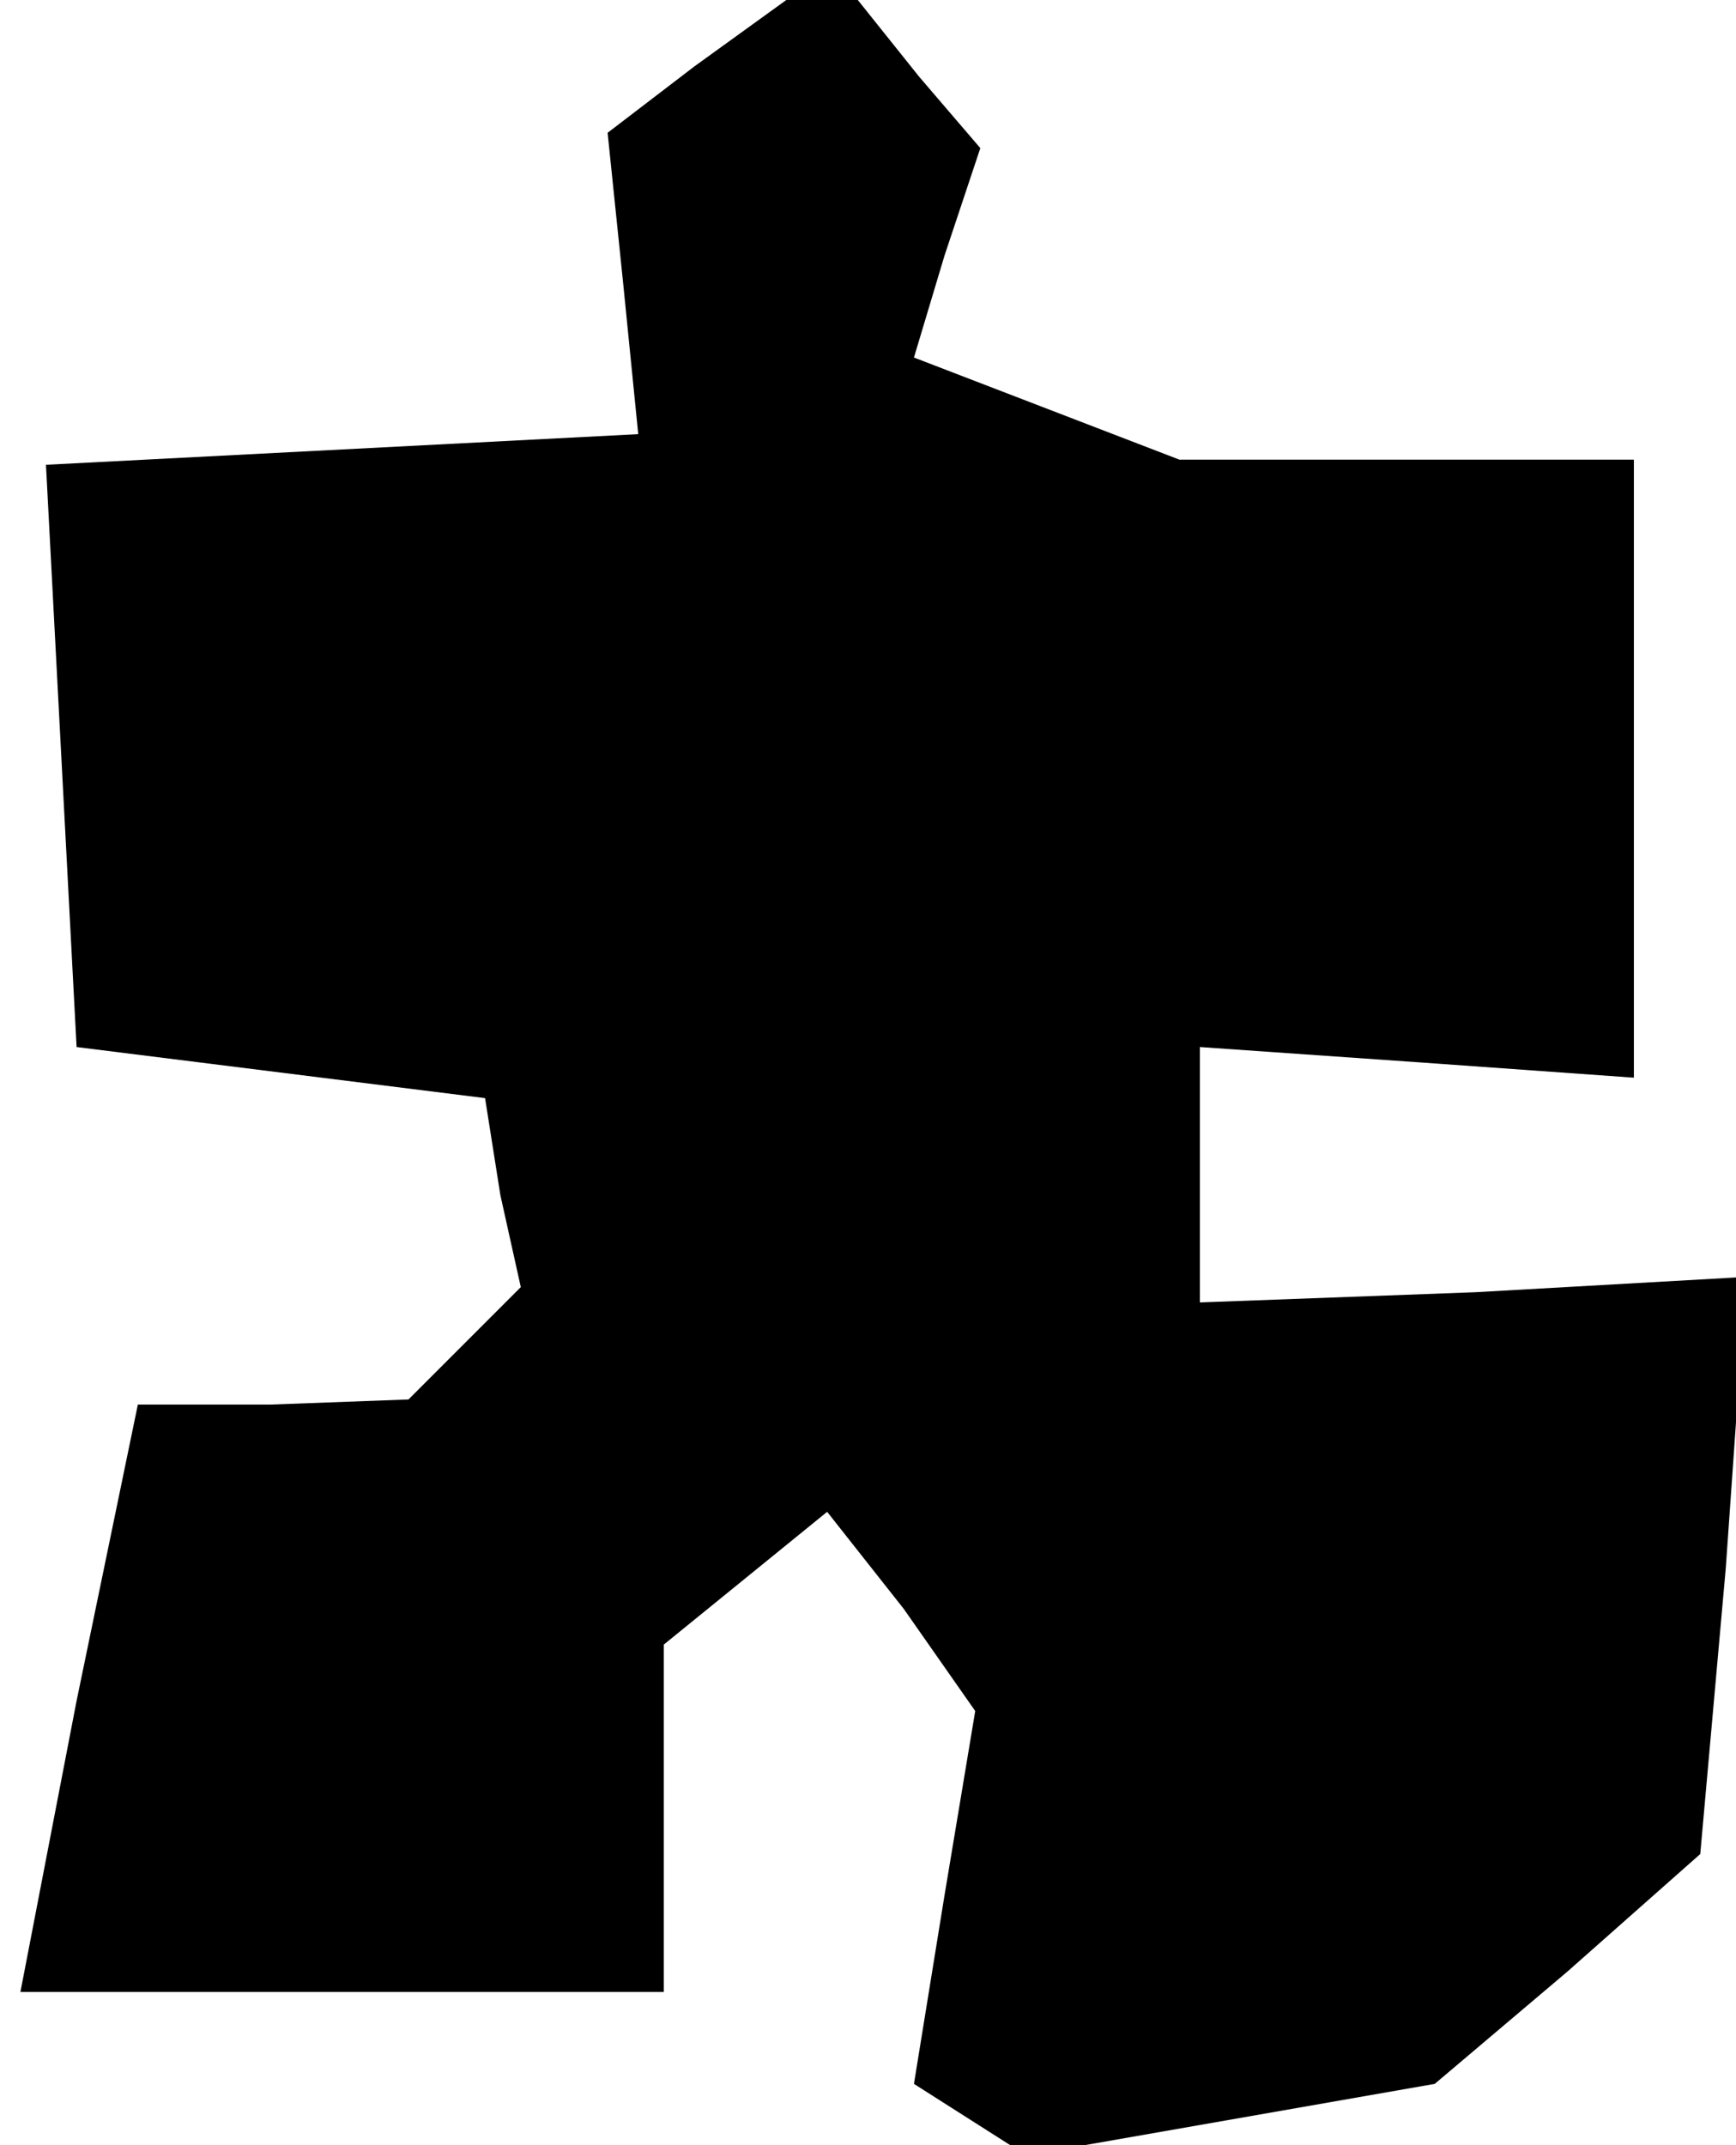 <?xml version="1.0" standalone="no"?>
<!DOCTYPE svg PUBLIC "-//W3C//DTD SVG 20010904//EN"
 "http://www.w3.org/TR/2001/REC-SVG-20010904/DTD/svg10.dtd">
<svg version="1.0" xmlns="http://www.w3.org/2000/svg"
 width="34pt" height="42pt" viewBox="0 0 34 42"
 preserveAspectRatio="xMidYMid meet">
<g transform="translate(0,42) scale(0.1,-0.1)"
fill="#000000" stroke="none">
<path d="M136 407 l-17 -13 3 -29 3 -30 -58 -3 -58 -3 3 -57 3 -57 40 -5 40
-5 3 -19 4 -18 -11 -11 -11 -11 -27 -1 -26 0 -12 -58 -11 -57 63 0 63 0 0 34
0 34 16 13 16 13 15 -19 14 -20 -6 -36 -6 -37 11 -7 11 -7 40 7 40 7 26 22 26
23 5 56 4 57 -53 -3 -54 -2 0 25 0 25 43 -3 42 -3 0 60 0 61 -44 0 -45 0 -26
10 -26 10 6 20 7 21 -12 14 -12 15 -7 0 -7 0 -18 -13z"/>
</g>
</svg>
